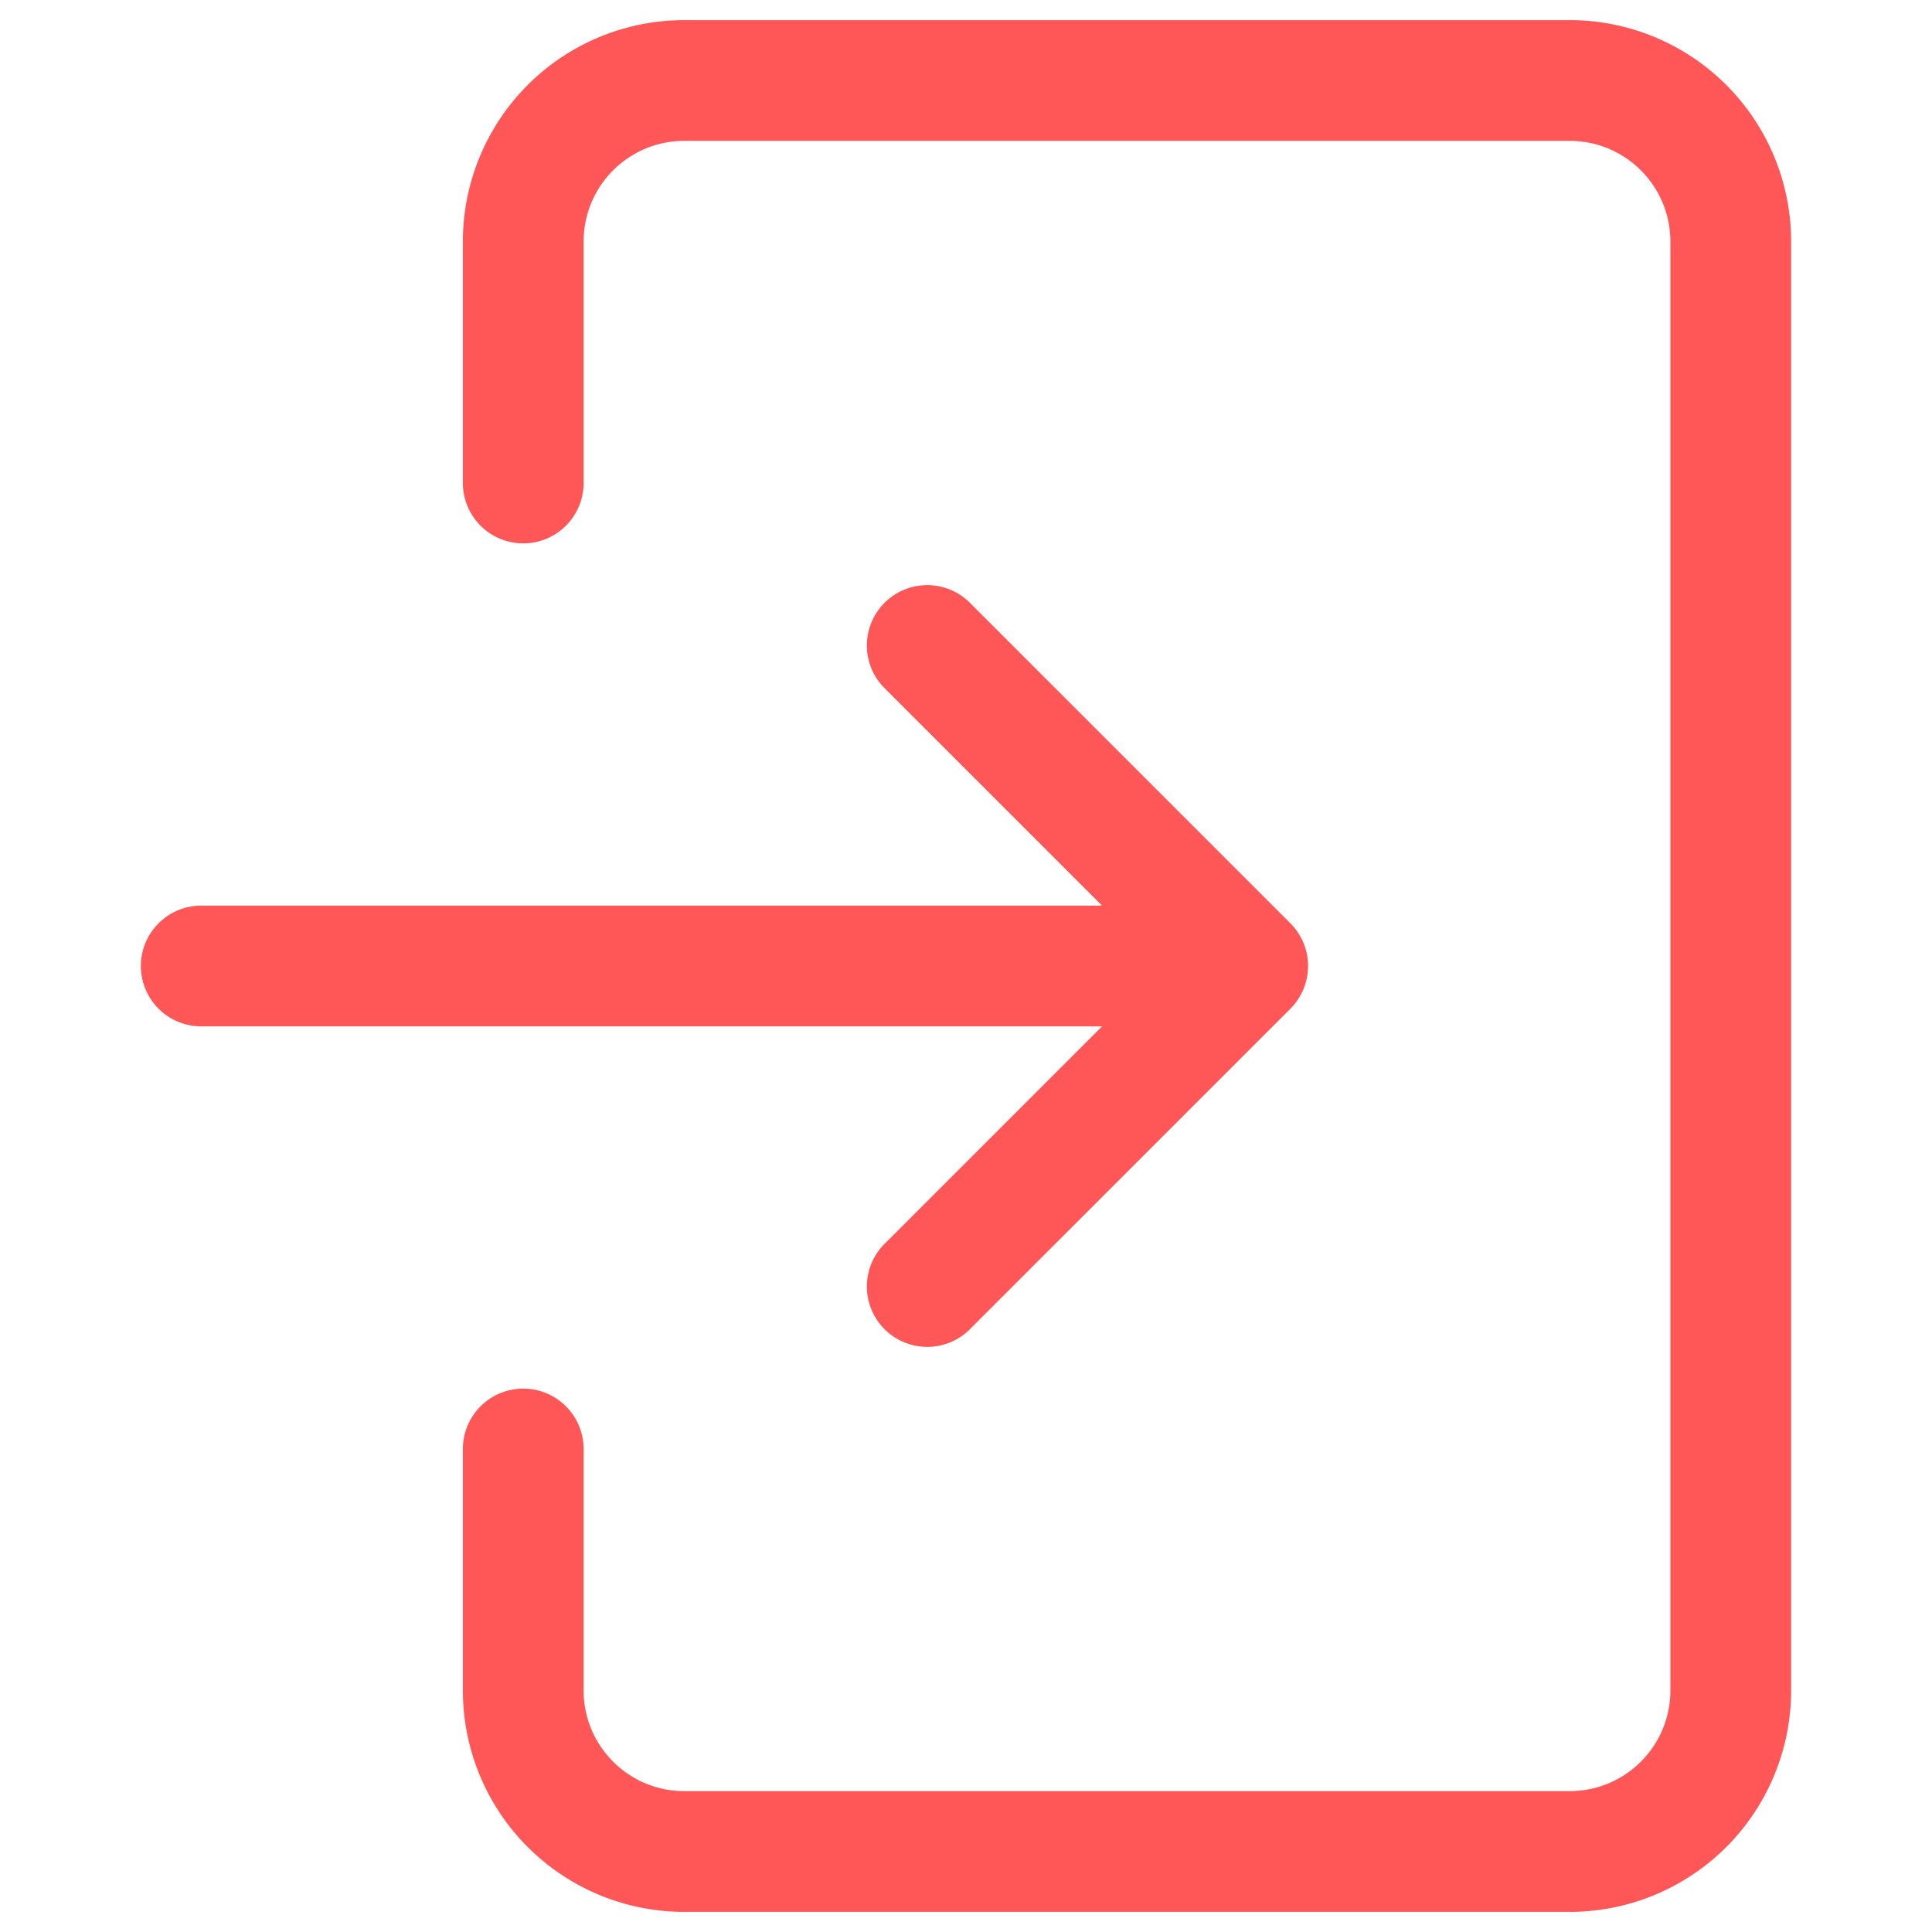 <!-- <svg t="1543385042052" class="icon" style="" viewBox="0 0 1280 1024" version="1.1" xmlns="http://www.w3.org/2000/svg" p-id="1019" xmlns:xlink="http://www.w3.org/1999/xlink" width="250" height="200"><defs><style type="text/css"></style></defs><path d="M860.16 757.76l-46.08 46.08c-163.84 163.84-424.96 163.84-588.8 0-163.84-163.84-163.84-424.96 0-588.8C389.12 51.2 650.24 51.2 814.08 215.04l51.2 51.2c10.24 10.24 30.72 10.24 46.08 0s10.24-30.72 0-46.08l-51.2-51.2C670.72-20.48 368.64-20.48 179.2 168.96-10.24 358.4-10.24 665.6 179.2 849.92c189.44 189.44 491.52 189.44 680.96 0l46.08-46.08c10.24-10.24 10.24-30.72 0-46.08-10.24-10.24-30.72-10.24-46.08 0z" fill="#FF5757" p-id="1020"></path><path d="M1269.76 501.76c0-5.12-5.12-5.12-5.12-10.24l-153.6-153.6c-10.24-10.24-30.72-10.24-46.08 0-10.24 10.24-10.24 30.72 0 46.08l102.4 102.4h-460.8c-15.36 0-30.72 15.36-30.72 30.72 0 10.24 5.12 15.36 10.24 20.48 5.12 5.12 15.36 10.24 20.48 10.24h460.8l-102.4 102.4c-10.24 10.24-10.24 30.72 0 46.08 10.24 10.24 30.72 10.24 46.08 0l153.6-153.6c5.12-5.12 5.12-5.12 5.12-10.24 5.12-15.36 5.12-25.6 0-30.72z" fill="#FF5757" p-id="1021"></path></svg> -->

<svg t="1546828405539" class="icon" style="" viewBox="0 0 1024 1024" version="1.1" xmlns="http://www.w3.org/2000/svg" p-id="1258" xmlns:xlink="http://www.w3.org/1999/xlink" width="200" height="200"><defs><style type="text/css"></style></defs><path d="M309.333 768a32 32 0 1 0-64 0v128A117.333 117.333 0 0 0 362.667 1013.333h469.333A117.333 117.333 0 0 0 949.333 896V128A117.333 117.333 0 0 0 832 10.667H362.667A117.333 117.333 0 0 0 245.333 128v128a32 32 0 1 0 64 0V128c0-29.44 23.893-53.333 53.333-53.333h469.333c29.44 0 53.333 23.893 53.333 53.333v768c0 29.44-23.893 53.333-53.333 53.333H362.667c-29.44 0-53.333-23.893-53.333-53.333v-128z" fill="#FF5757" p-id="1259"></path><path d="M106.667 544a32 32 0 1 1 0-64h533.333a32 32 0 1 1 0 64H106.667z" fill="#FF5757" p-id="1260"></path><path d="M616.107 512L468.053 363.947a32 32 0 0 1 45.227-45.227l170.667 170.667a32 32 0 0 1 0 45.227l-170.667 170.667a32 32 0 0 1-45.227-45.227L616.107 512z" fill="#FF5757" p-id="1261"></path></svg>

